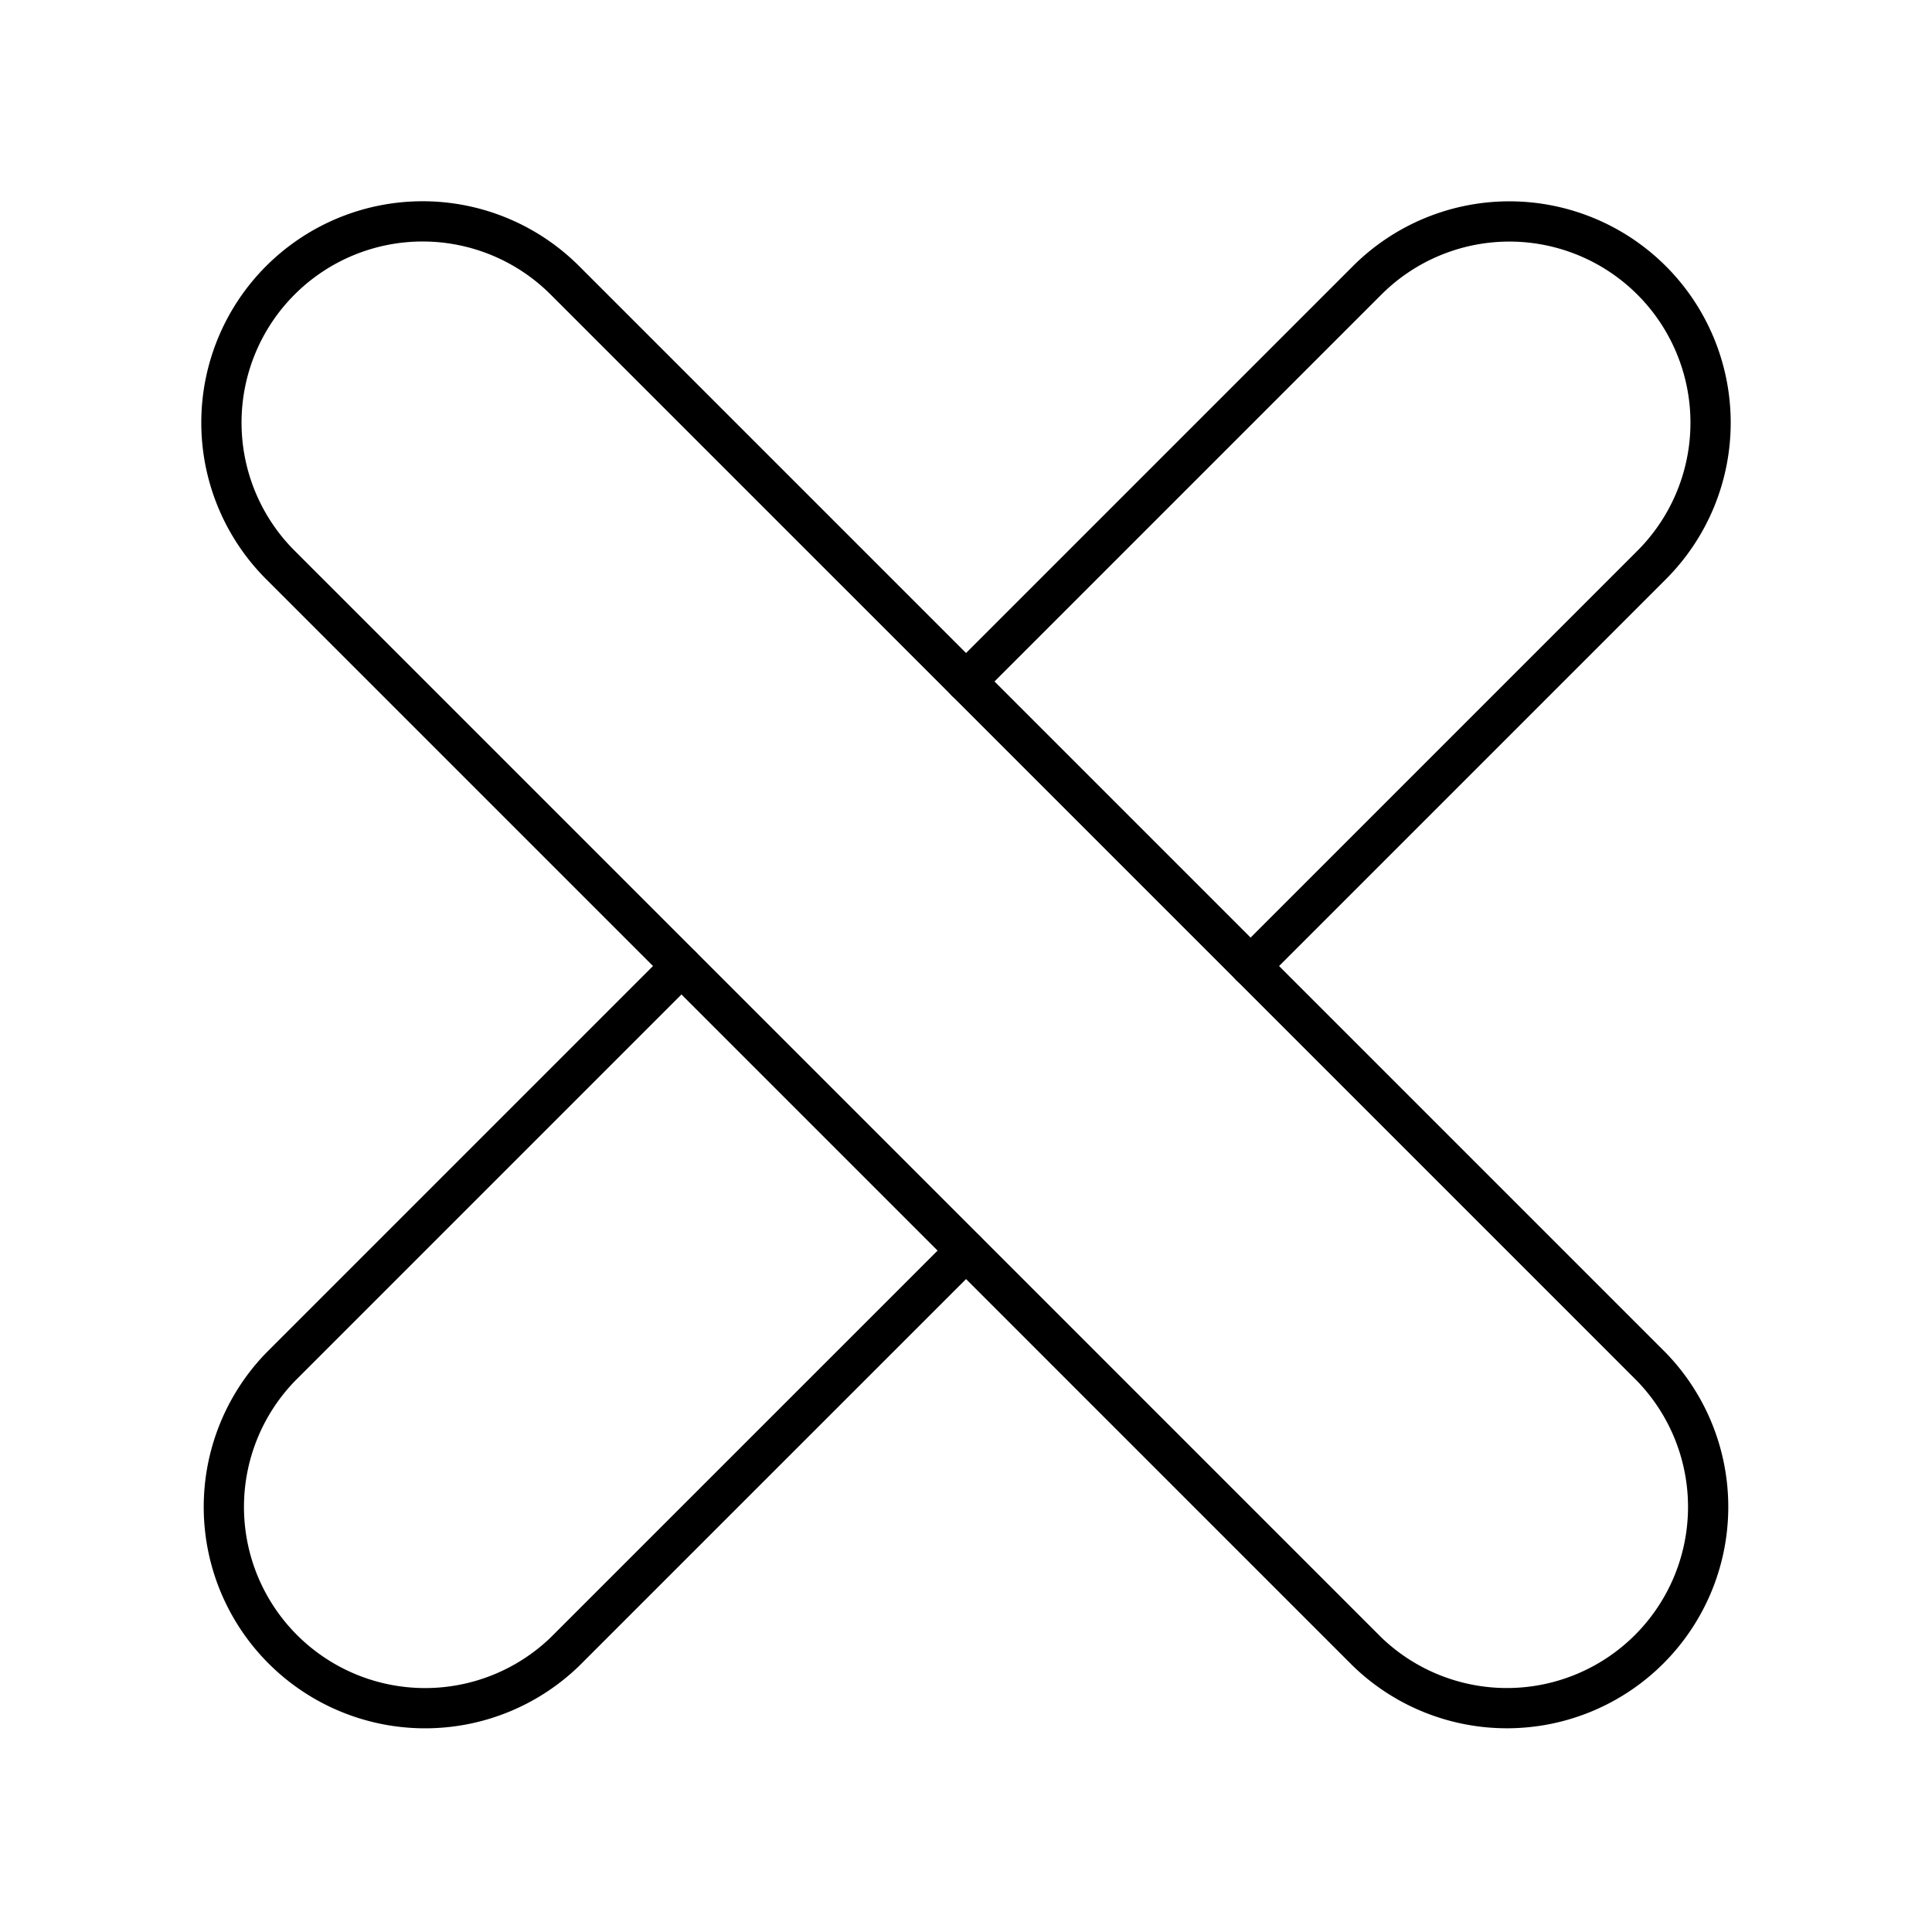 <svg xmlns="http://www.w3.org/2000/svg" width="1em" height="1em" viewBox="0 0 48 48"><path fill="none" stroke="currentColor" stroke-linecap="round" stroke-linejoin="round" d="M10.5 5.5a5 5 0 0 0-3.535 8.535l27 27a5 5 0 0 0 7.07-7.07l-27-27A5 5 0 0 0 10.5 5.5"/><path fill="none" stroke="currentColor" stroke-linecap="round" stroke-linejoin="round" d="m24 16.932l9.965-9.965A5 5 0 0 1 37.5 5.502h0a5 5 0 0 1 3.535 8.535l-9.965 9.965M24 31.072l-9.965 9.964a5 5 0 0 1-7.07-7.07l9.965-9.965"/></svg>